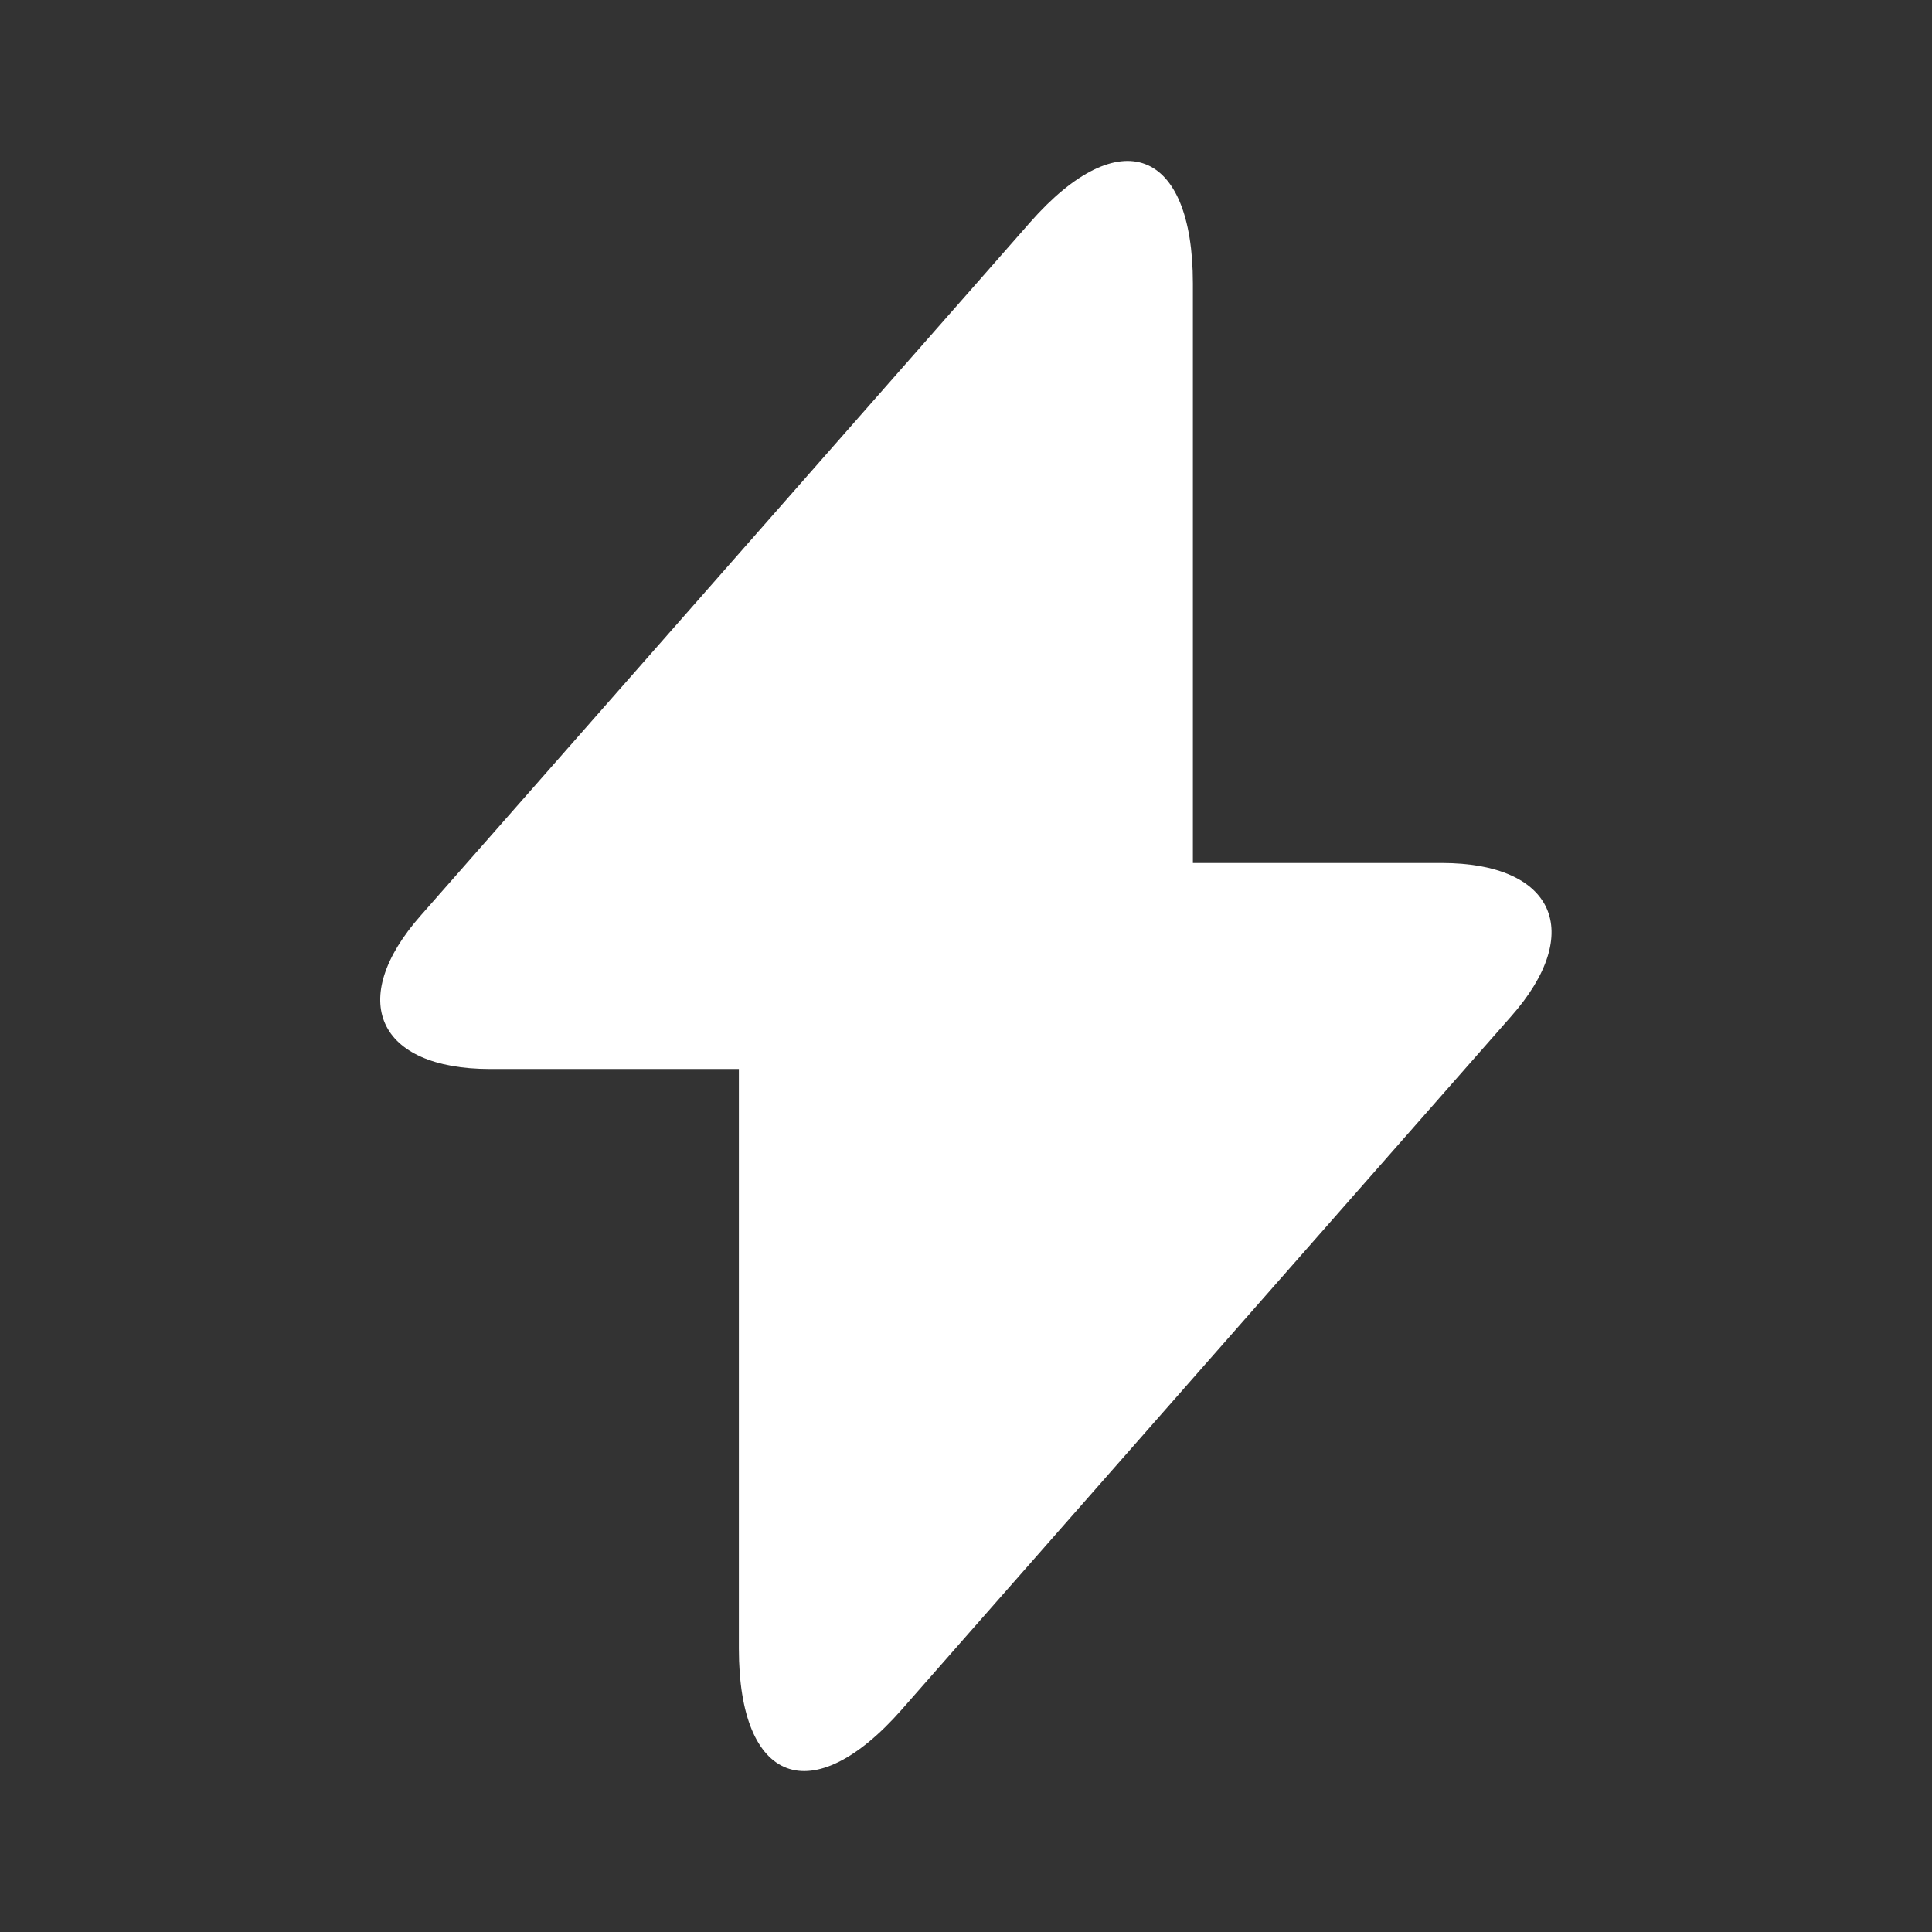 <svg width="16" height="16" viewBox="0 0 16 16" fill="none" xmlns="http://www.w3.org/2000/svg">
<rect x="0" y="0" width="16" height="16" fill="#333333" stroke="none"/>
<path d="M11.939 7.147H9.879V2.347C9.879 1.227 9.272 1 8.532 1.84L7.999 2.447L3.486 7.58C2.866 8.28 3.126 8.853 4.059 8.853H6.119V13.653C6.119 14.773 6.726 15 7.466 14.16L7.999 13.553L12.512 8.42C13.132 7.72 12.872 7.147 11.939 7.147Z" fill="white"/>
</svg>
